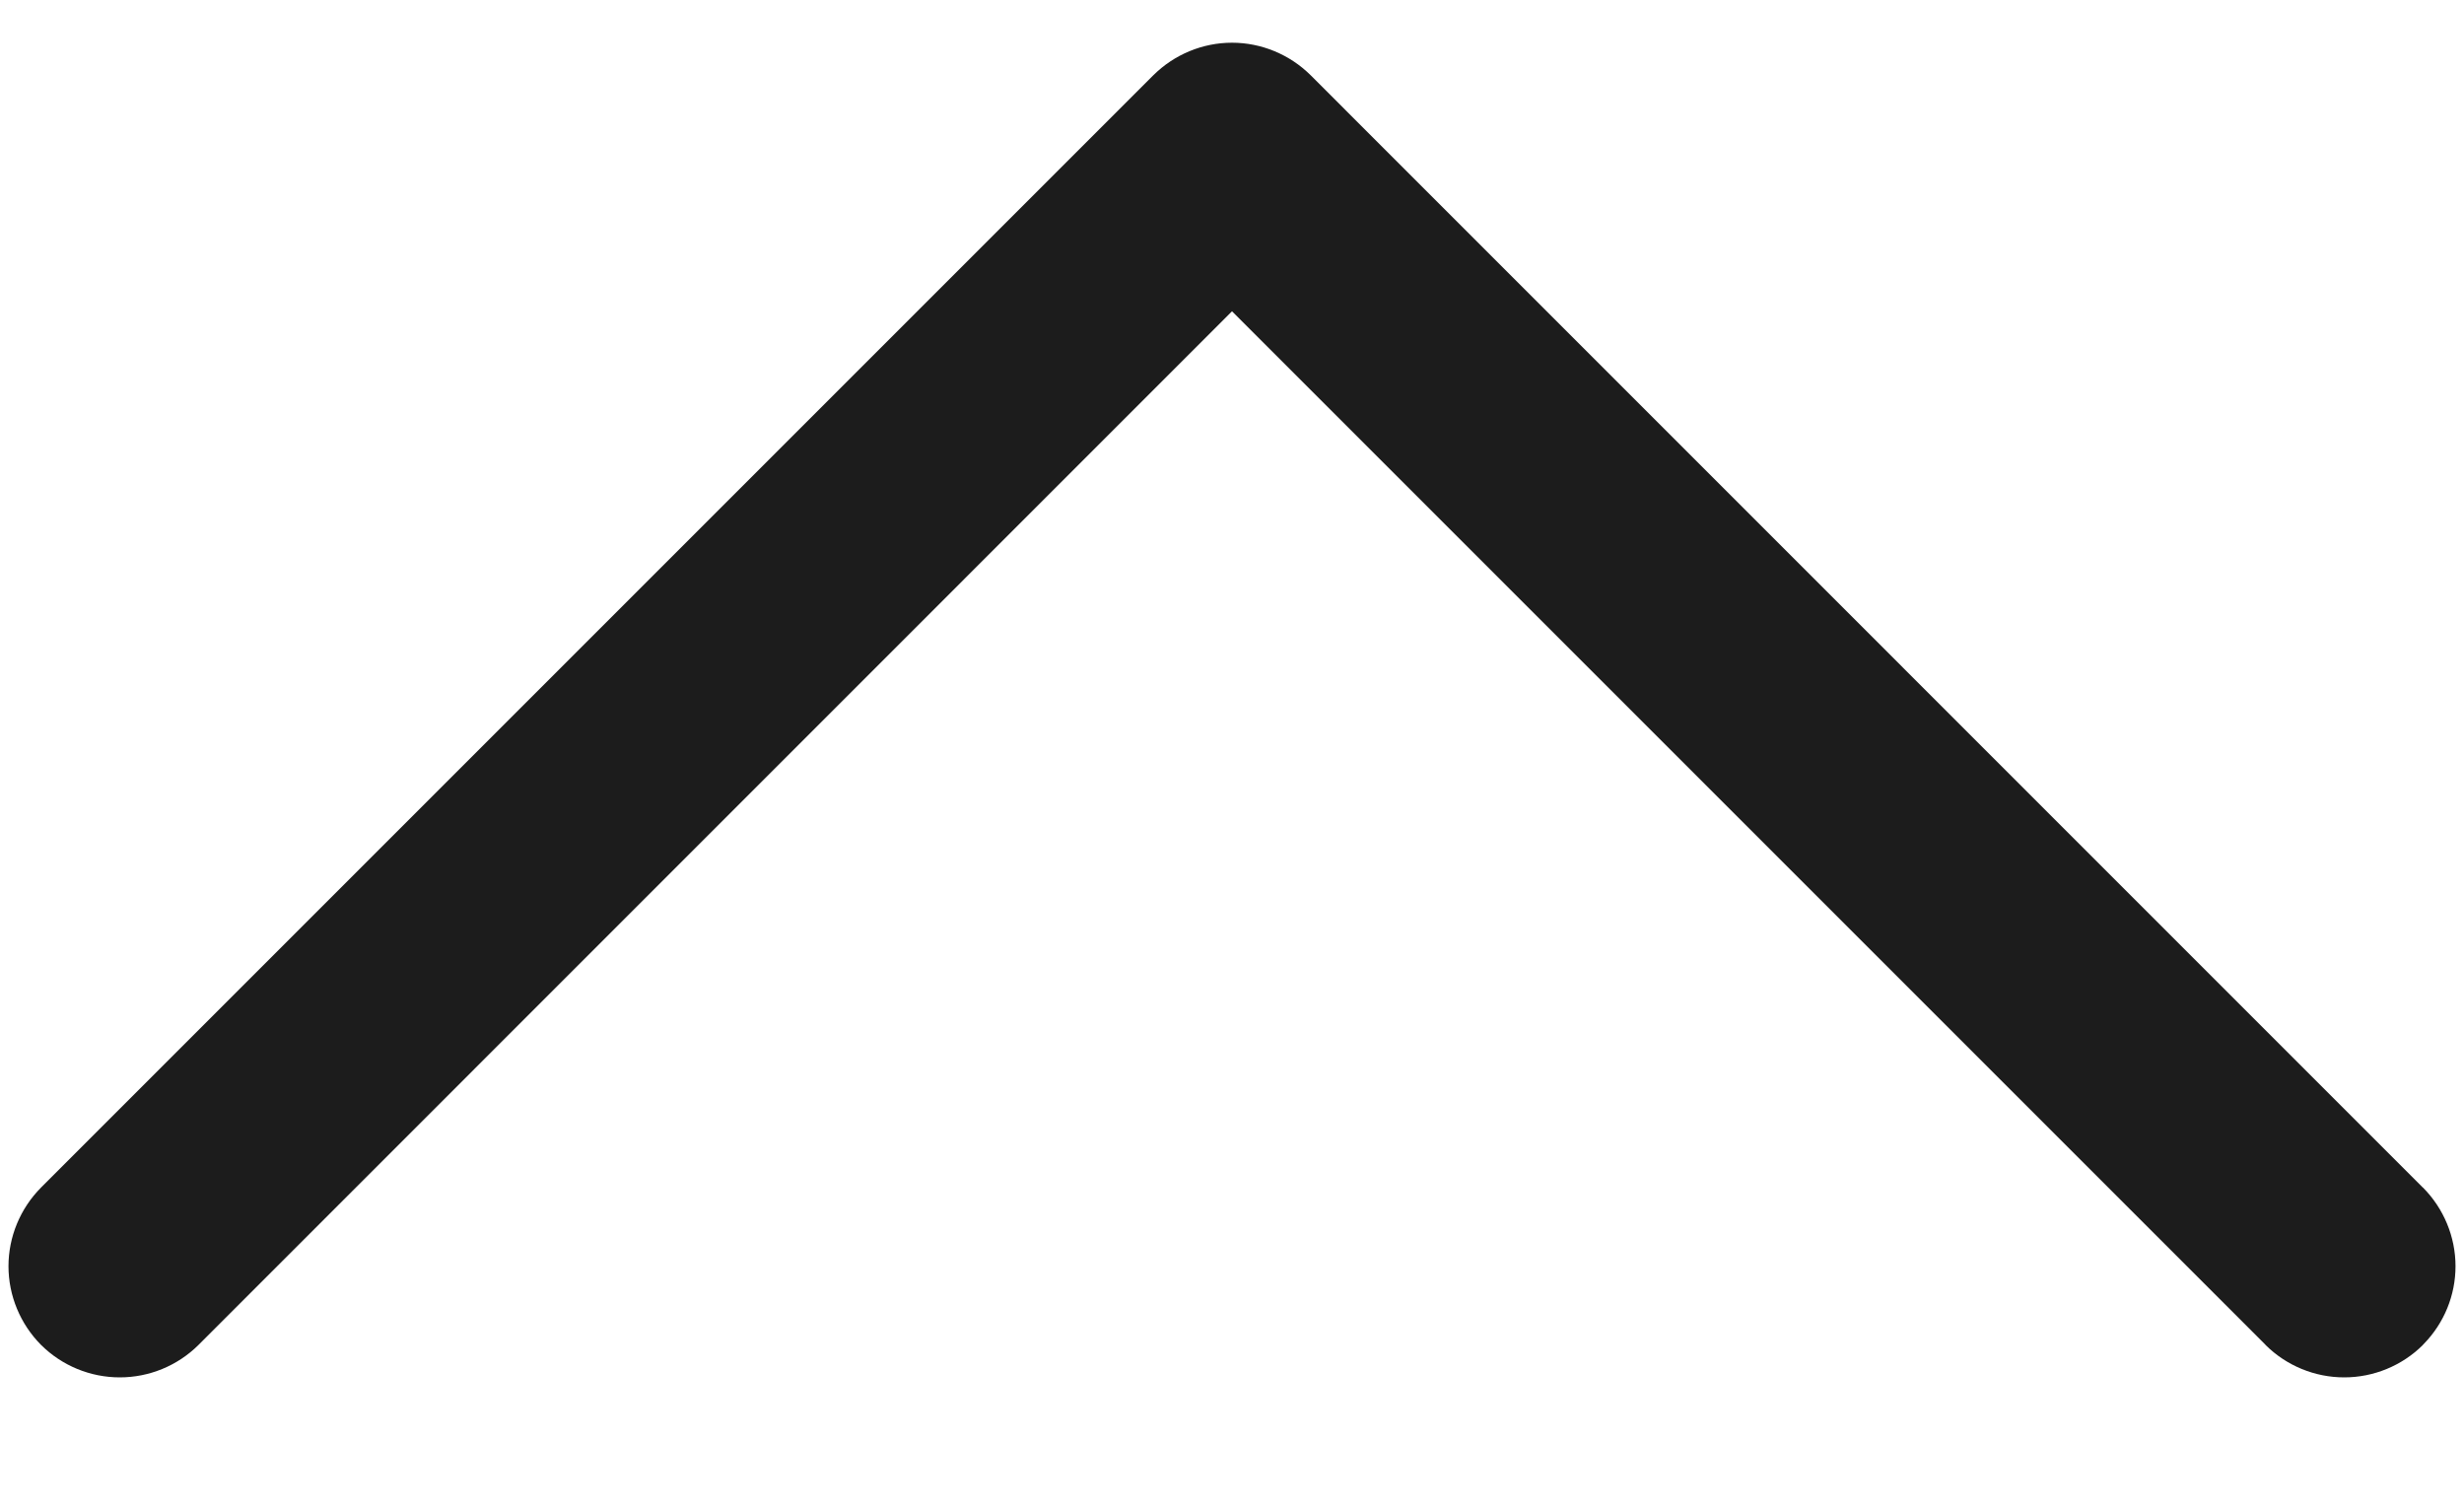 <svg width="18" height="11" viewBox="0 0 18 11" fill="none" xmlns="http://www.w3.org/2000/svg">
<path d="M16.55 9.824L16.55 9.825C16.703 9.977 16.91 10.062 17.125 10.062C17.34 10.062 17.547 9.977 17.7 9.825L17.7 9.824L17.706 9.818L17.707 9.817C17.855 9.665 17.938 9.462 17.938 9.25C17.938 9.035 17.852 8.828 17.7 8.675L17.699 8.675L9.575 0.55C9.422 0.398 9.215 0.312 9 0.312C8.785 0.312 8.578 0.398 8.425 0.55L0.3 8.675C0.148 8.828 0.062 9.035 0.062 9.25C0.062 9.465 0.148 9.672 0.3 9.825C0.453 9.977 0.66 10.062 0.875 10.062C1.09 10.062 1.297 9.977 1.45 9.825L9 2.274L16.55 9.824Z" fill="#1C1C1C"/>
</svg>

